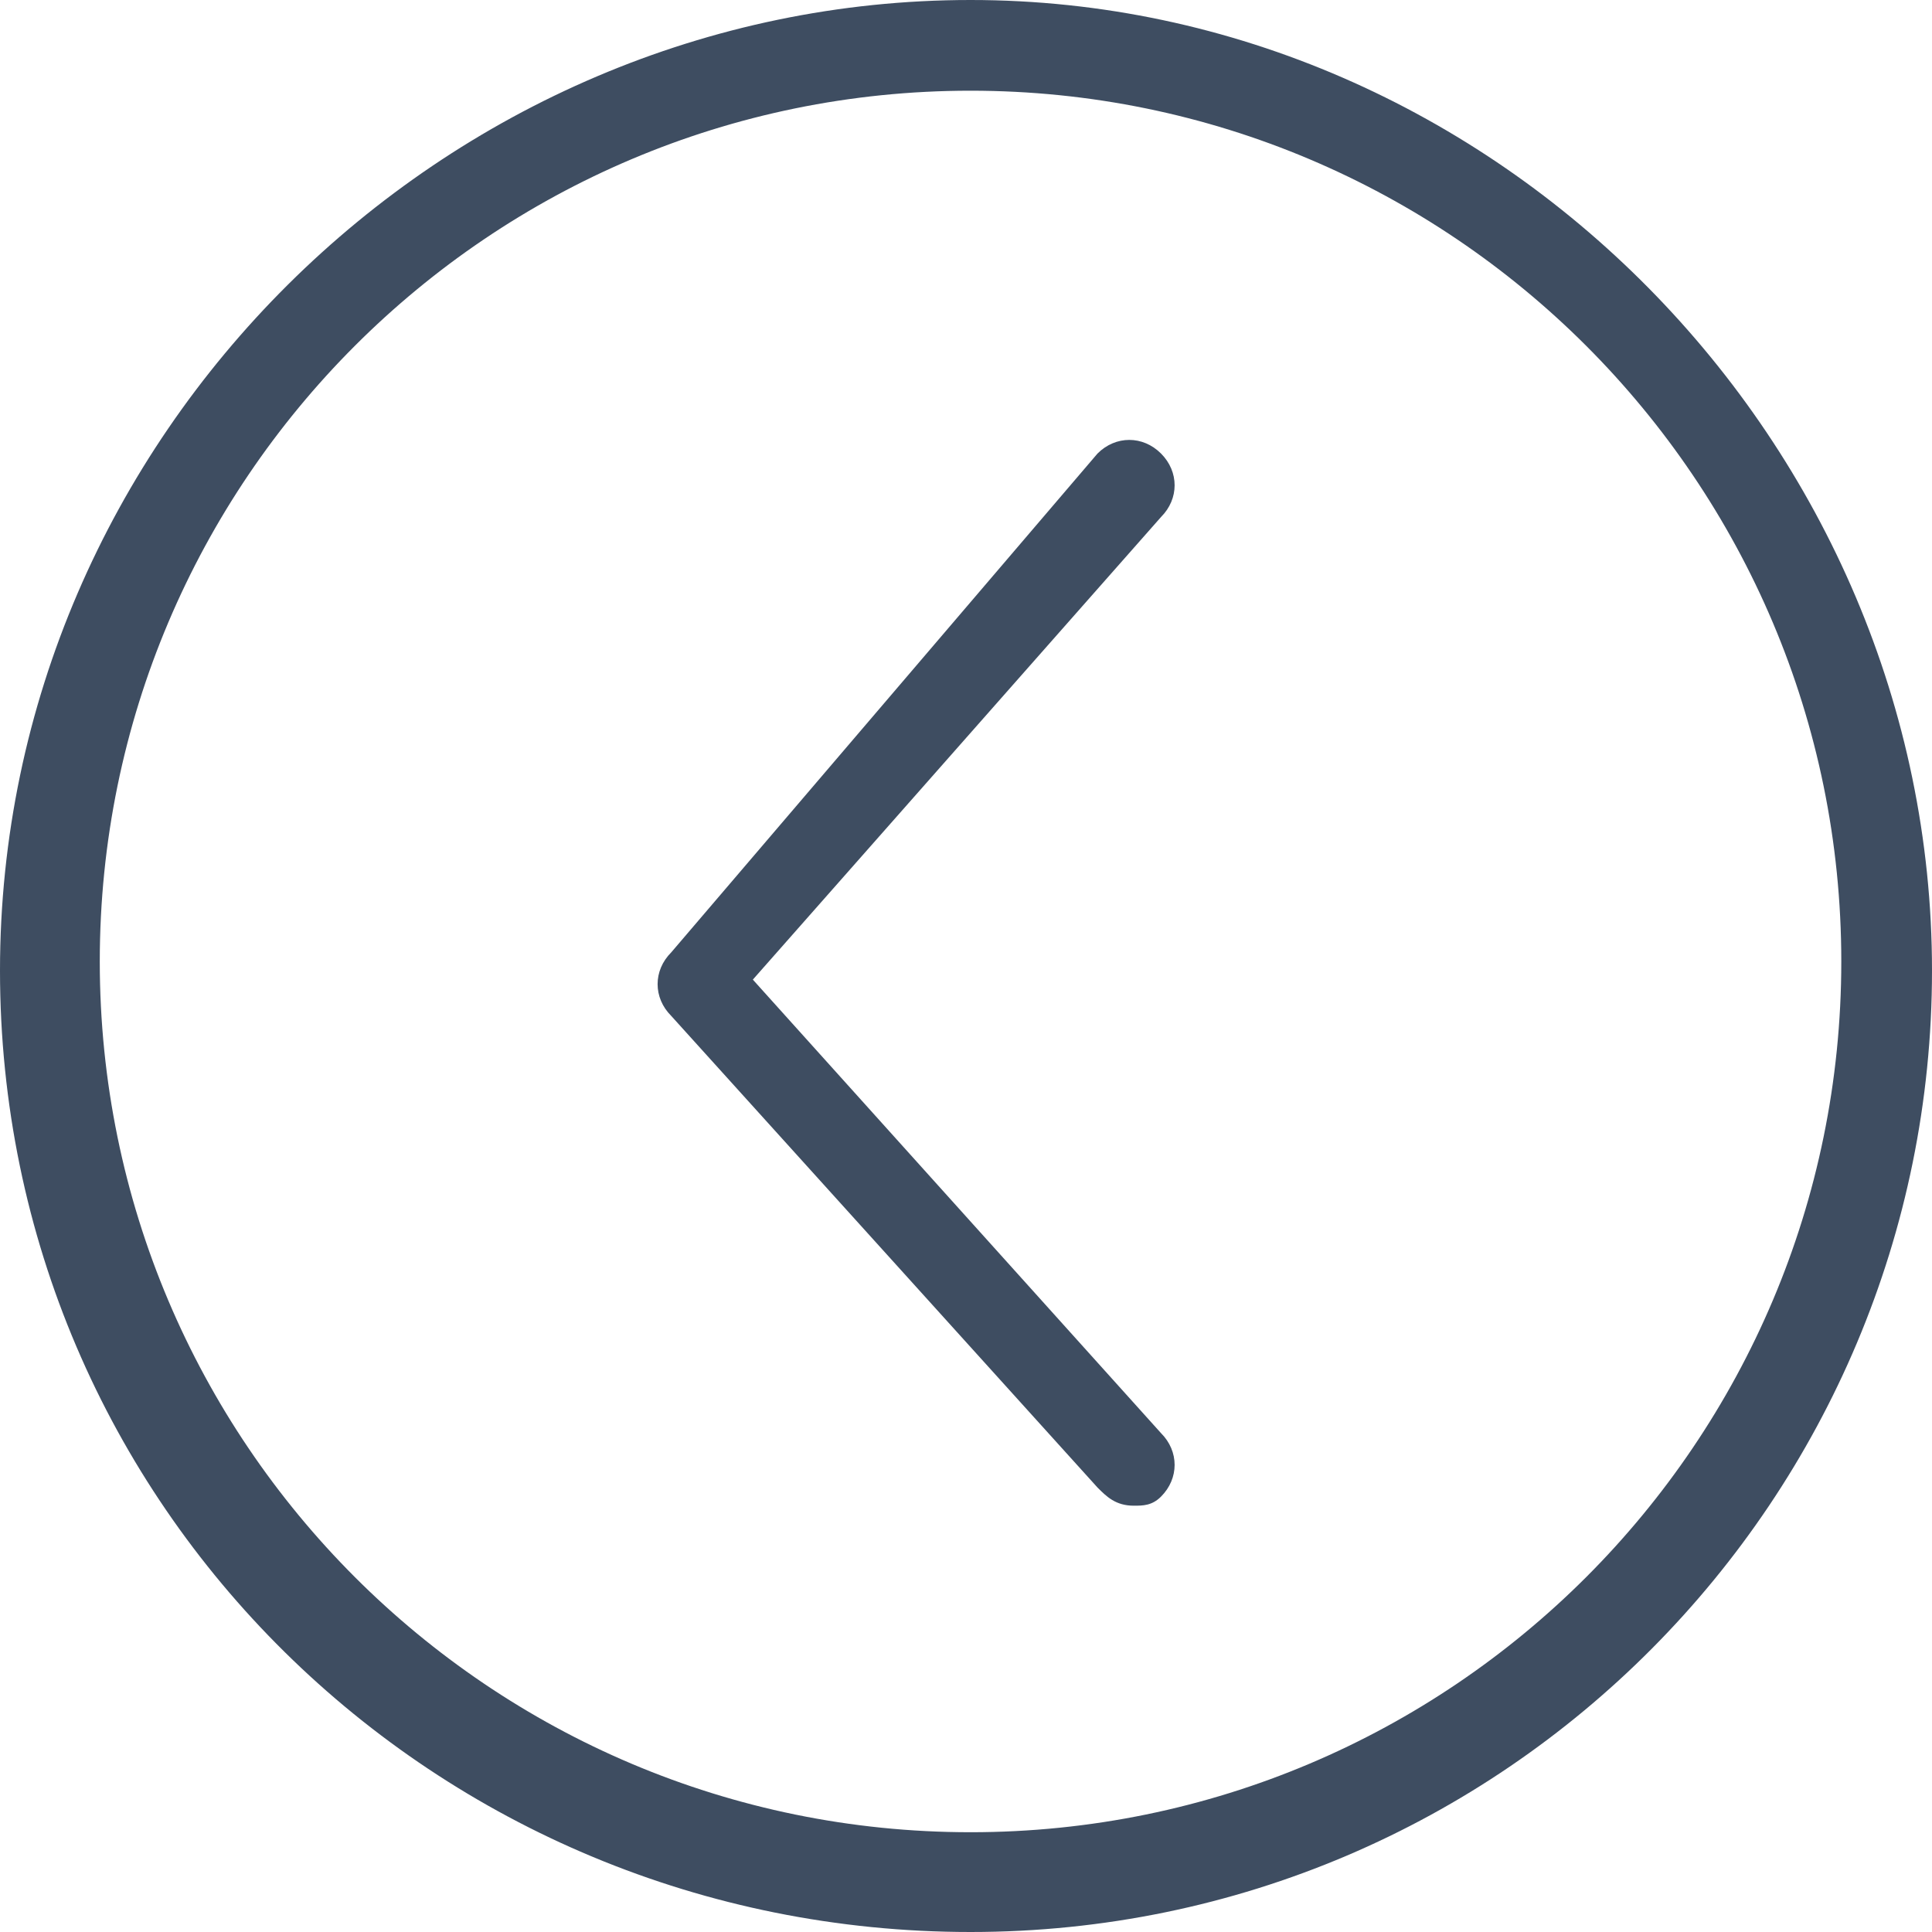 <?xml version="1.0"?>
<svg xmlns="http://www.w3.org/2000/svg" xmlns:xlink="http://www.w3.org/1999/xlink" version="1.1" id="Capa_1" x="0px" y="0px" viewBox="0 0 529.578 529.578" style="enable-background:new 0 0 529.578 529.578;" xml:space="preserve" width="512px" height="512px" class=""><g><g>
	<g>
		<path d="M266.032,529.578c146.691,0,263.546-119.342,263.546-263.546S410.237,0,266.032,0S0,119.342,0,266.032    S119.342,529.578,266.032,529.578z M266.032,24.863c131.773,0,238.683,106.91,238.683,238.683s-106.91,238.683-238.683,238.683    S27.349,395.319,27.349,263.546S134.259,24.863,266.032,24.863z" data-original="#000000" class="active-path" data-old_color="#000000" fill="#3E4D61"/>
		<path d="M300.84,407.75c2.486,2.486,4.973,4.973,9.945,4.973c2.486,0,4.973,0,7.459-2.486c4.973-4.973,4.973-12.431,0-17.404    L206.361,268.519l111.883-126.8c4.973-4.973,4.973-12.431,0-17.404s-12.431-4.973-17.404,0L183.985,261.06    c-4.973,4.973-4.973,12.431,0,17.404L300.84,407.75z" data-original="#000000" class="active-path" data-old_color="#000000" fill="#3E4D61"/>
	</g>
</g></g> </svg>
